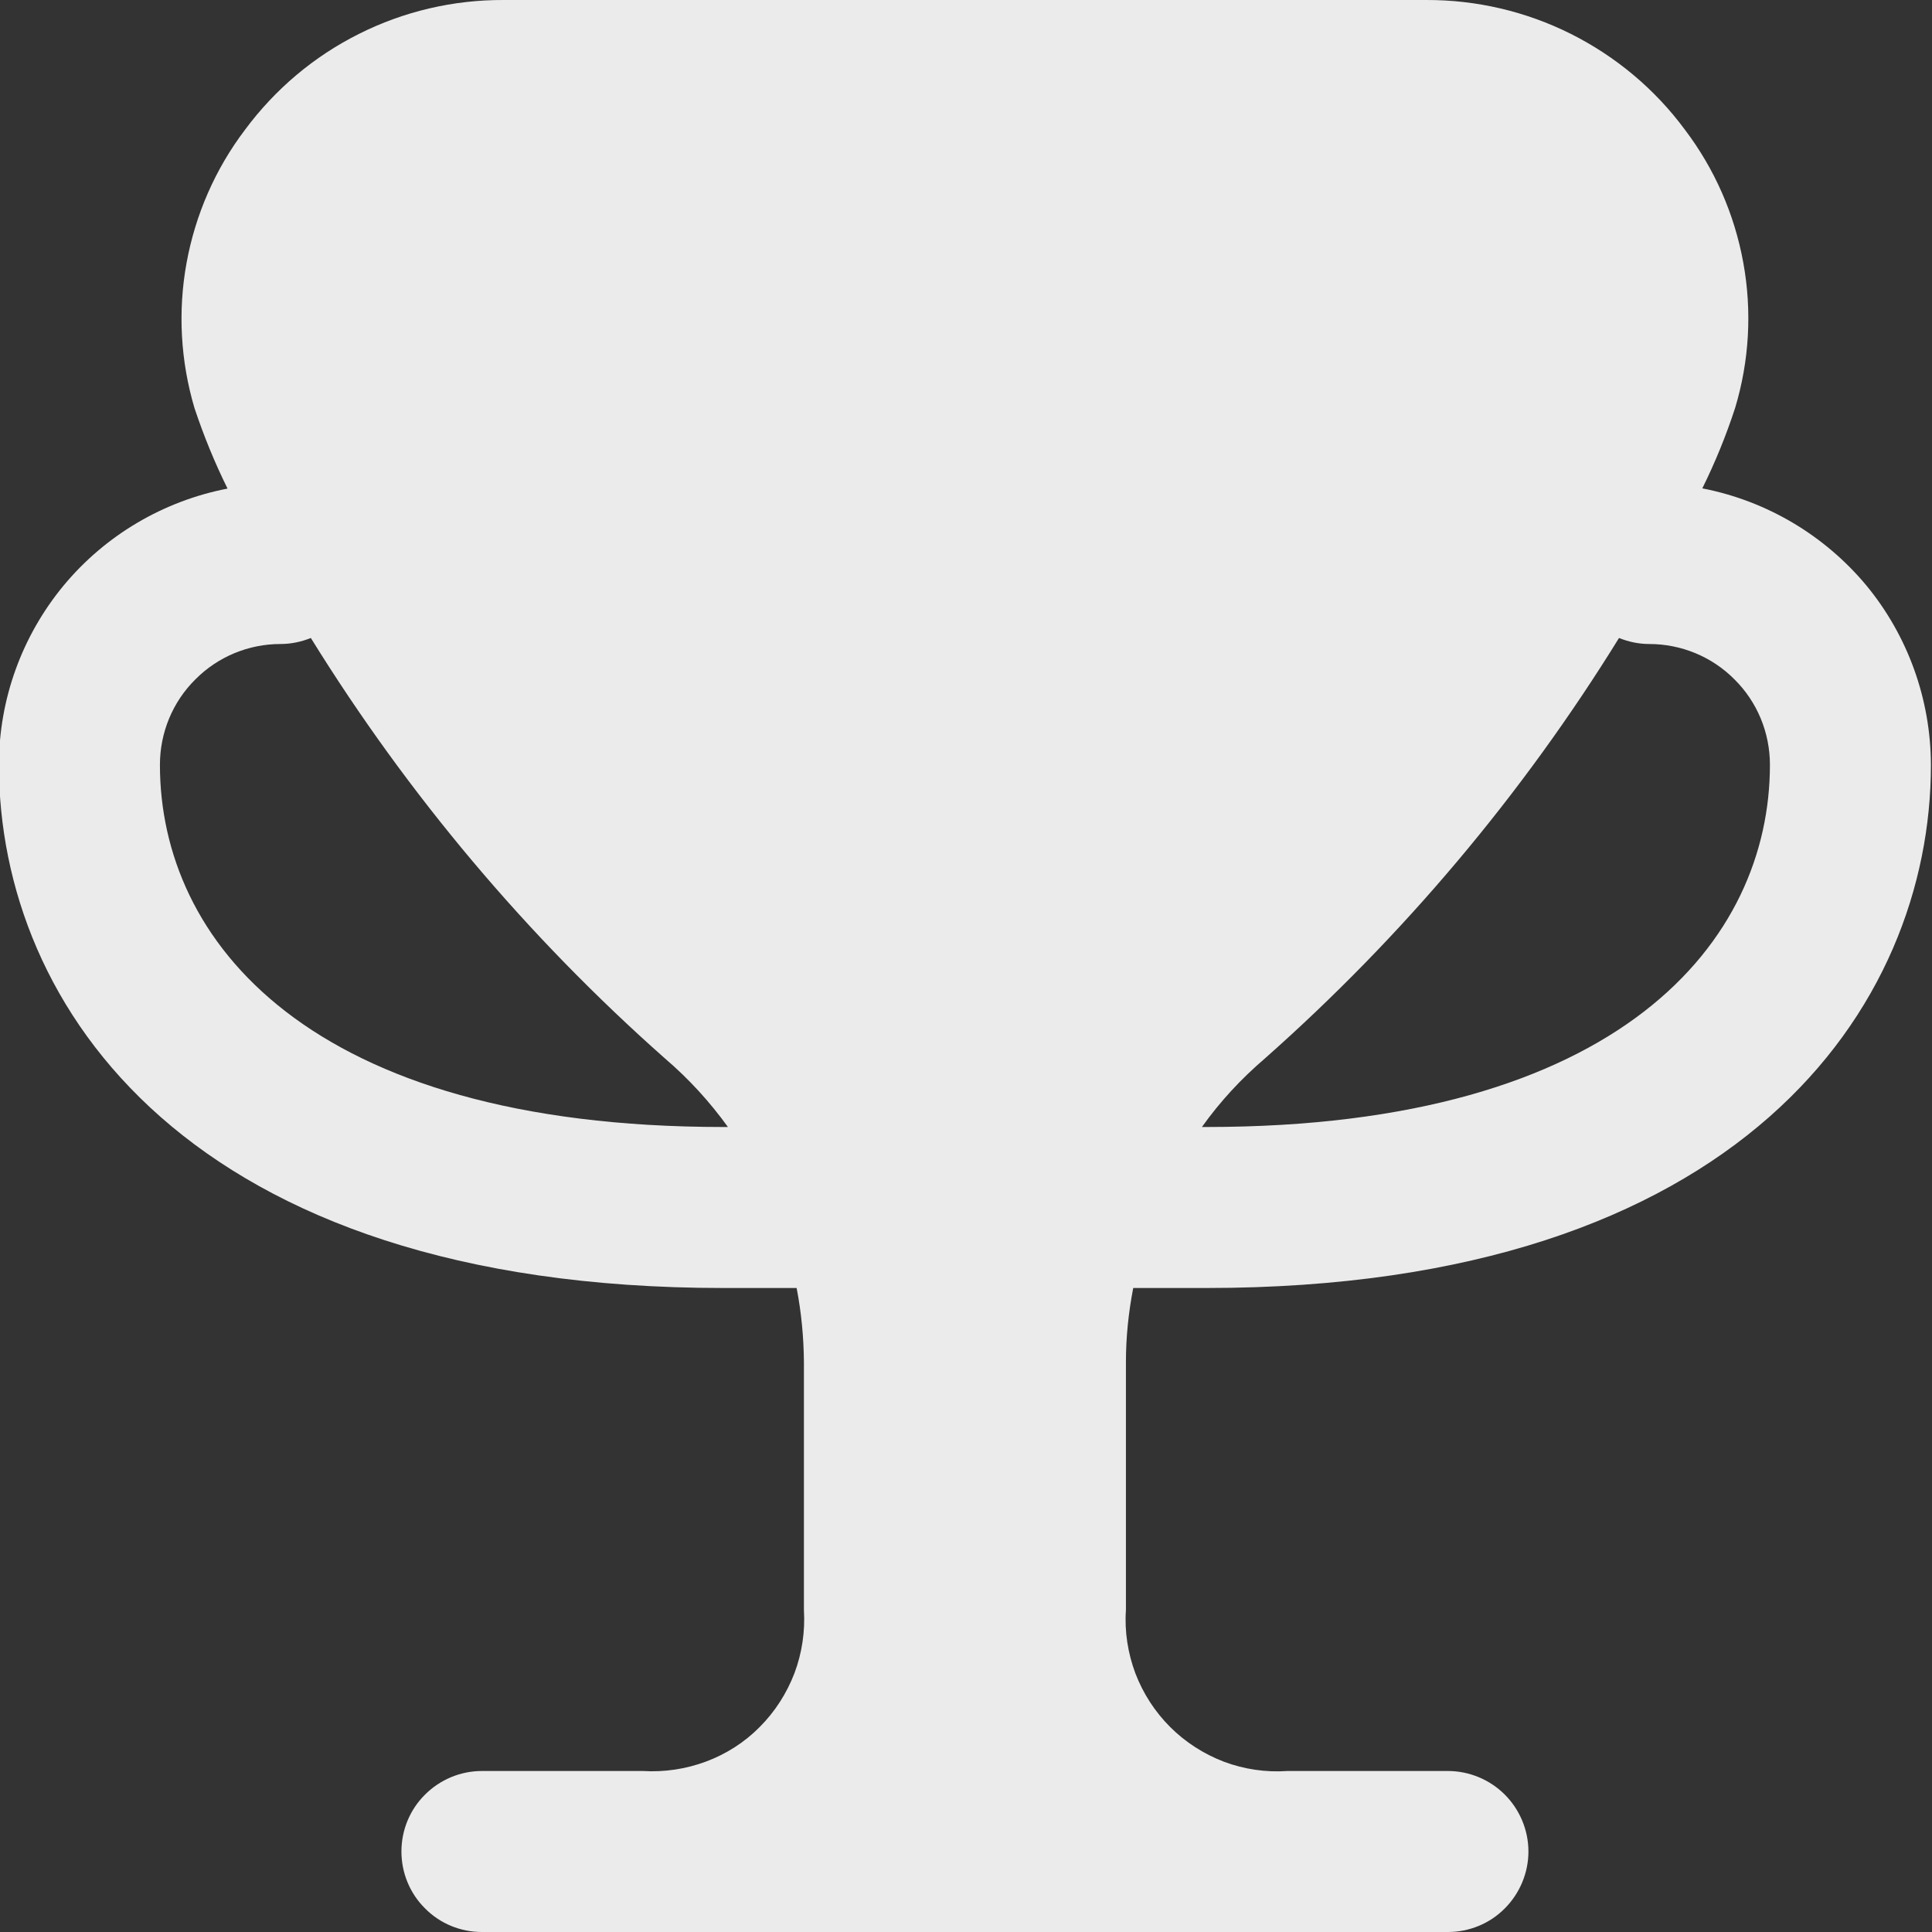<svg width="9" height="9" viewBox="0 0 9 9" fill="none" xmlns="http://www.w3.org/2000/svg">
<rect x="0" y="0" width="9" height="9" fill="#333333" stroke="none"/>
<path d="M5.279 6H5.62C8.111 6 8.995 4.688 8.995 3.563C8.994 3.258 8.888 2.962 8.694 2.727C8.499 2.493 8.229 2.333 7.93 2.275C7.99 2.154 8.041 2.029 8.083 1.9C8.149 1.681 8.162 1.449 8.121 1.224C8.08 0.998 7.987 0.786 7.848 0.603C7.709 0.415 7.527 0.263 7.318 0.158C7.108 0.053 6.877 -0.001 6.643 1.49237e-05H2.346C2.112 -0.001 1.881 0.053 1.672 0.158C1.462 0.263 1.281 0.416 1.141 0.605C1.003 0.787 0.91 1 0.869 1.225C0.828 1.45 0.841 1.682 0.906 1.901C0.949 2.03 1 2.155 1.06 2.276C0.761 2.334 0.491 2.493 0.296 2.728C0.102 2.963 -0.005 3.258 -0.005 3.563C-0.005 4.688 0.879 6 3.37 6H3.711C3.733 6.114 3.744 6.229 3.745 6.345V7.5C3.751 7.6 3.736 7.701 3.701 7.794C3.665 7.888 3.61 7.974 3.539 8.045C3.469 8.116 3.383 8.171 3.289 8.206C3.195 8.241 3.095 8.256 2.995 8.25H2.245C2.145 8.25 2.05 8.29 1.98 8.36C1.909 8.43 1.87 8.526 1.87 8.625C1.87 8.724 1.909 8.82 1.98 8.89C2.05 8.961 2.145 9 2.245 9H6.745C6.844 9 6.94 8.961 7.01 8.89C7.08 8.82 7.12 8.724 7.12 8.625C7.12 8.526 7.08 8.43 7.01 8.36C6.94 8.29 6.844 8.25 6.745 8.25H5.997C5.897 8.257 5.796 8.242 5.702 8.207C5.608 8.171 5.522 8.116 5.451 8.045C5.38 7.974 5.325 7.889 5.289 7.795C5.254 7.701 5.238 7.6 5.245 7.5V6.345C5.245 6.229 5.257 6.114 5.279 6ZM5.892 4.931C6.535 4.362 7.091 3.702 7.542 2.972C7.587 2.99 7.634 3 7.682 3C7.832 3 7.975 3.059 8.08 3.165C8.186 3.27 8.245 3.413 8.245 3.563C8.245 4.379 7.555 5.25 5.62 5.25H5.599C5.683 5.132 5.782 5.025 5.892 4.931ZM3.37 5.25C1.434 5.25 0.745 4.379 0.745 3.563C0.745 3.413 0.804 3.27 0.91 3.165C1.015 3.059 1.158 3 1.307 3C1.356 3 1.403 2.99 1.448 2.972C1.9 3.702 2.455 4.362 3.098 4.931C3.208 5.025 3.306 5.132 3.391 5.25H3.37Z" fill="white" fill-opacity="0.9"/>
</svg>
